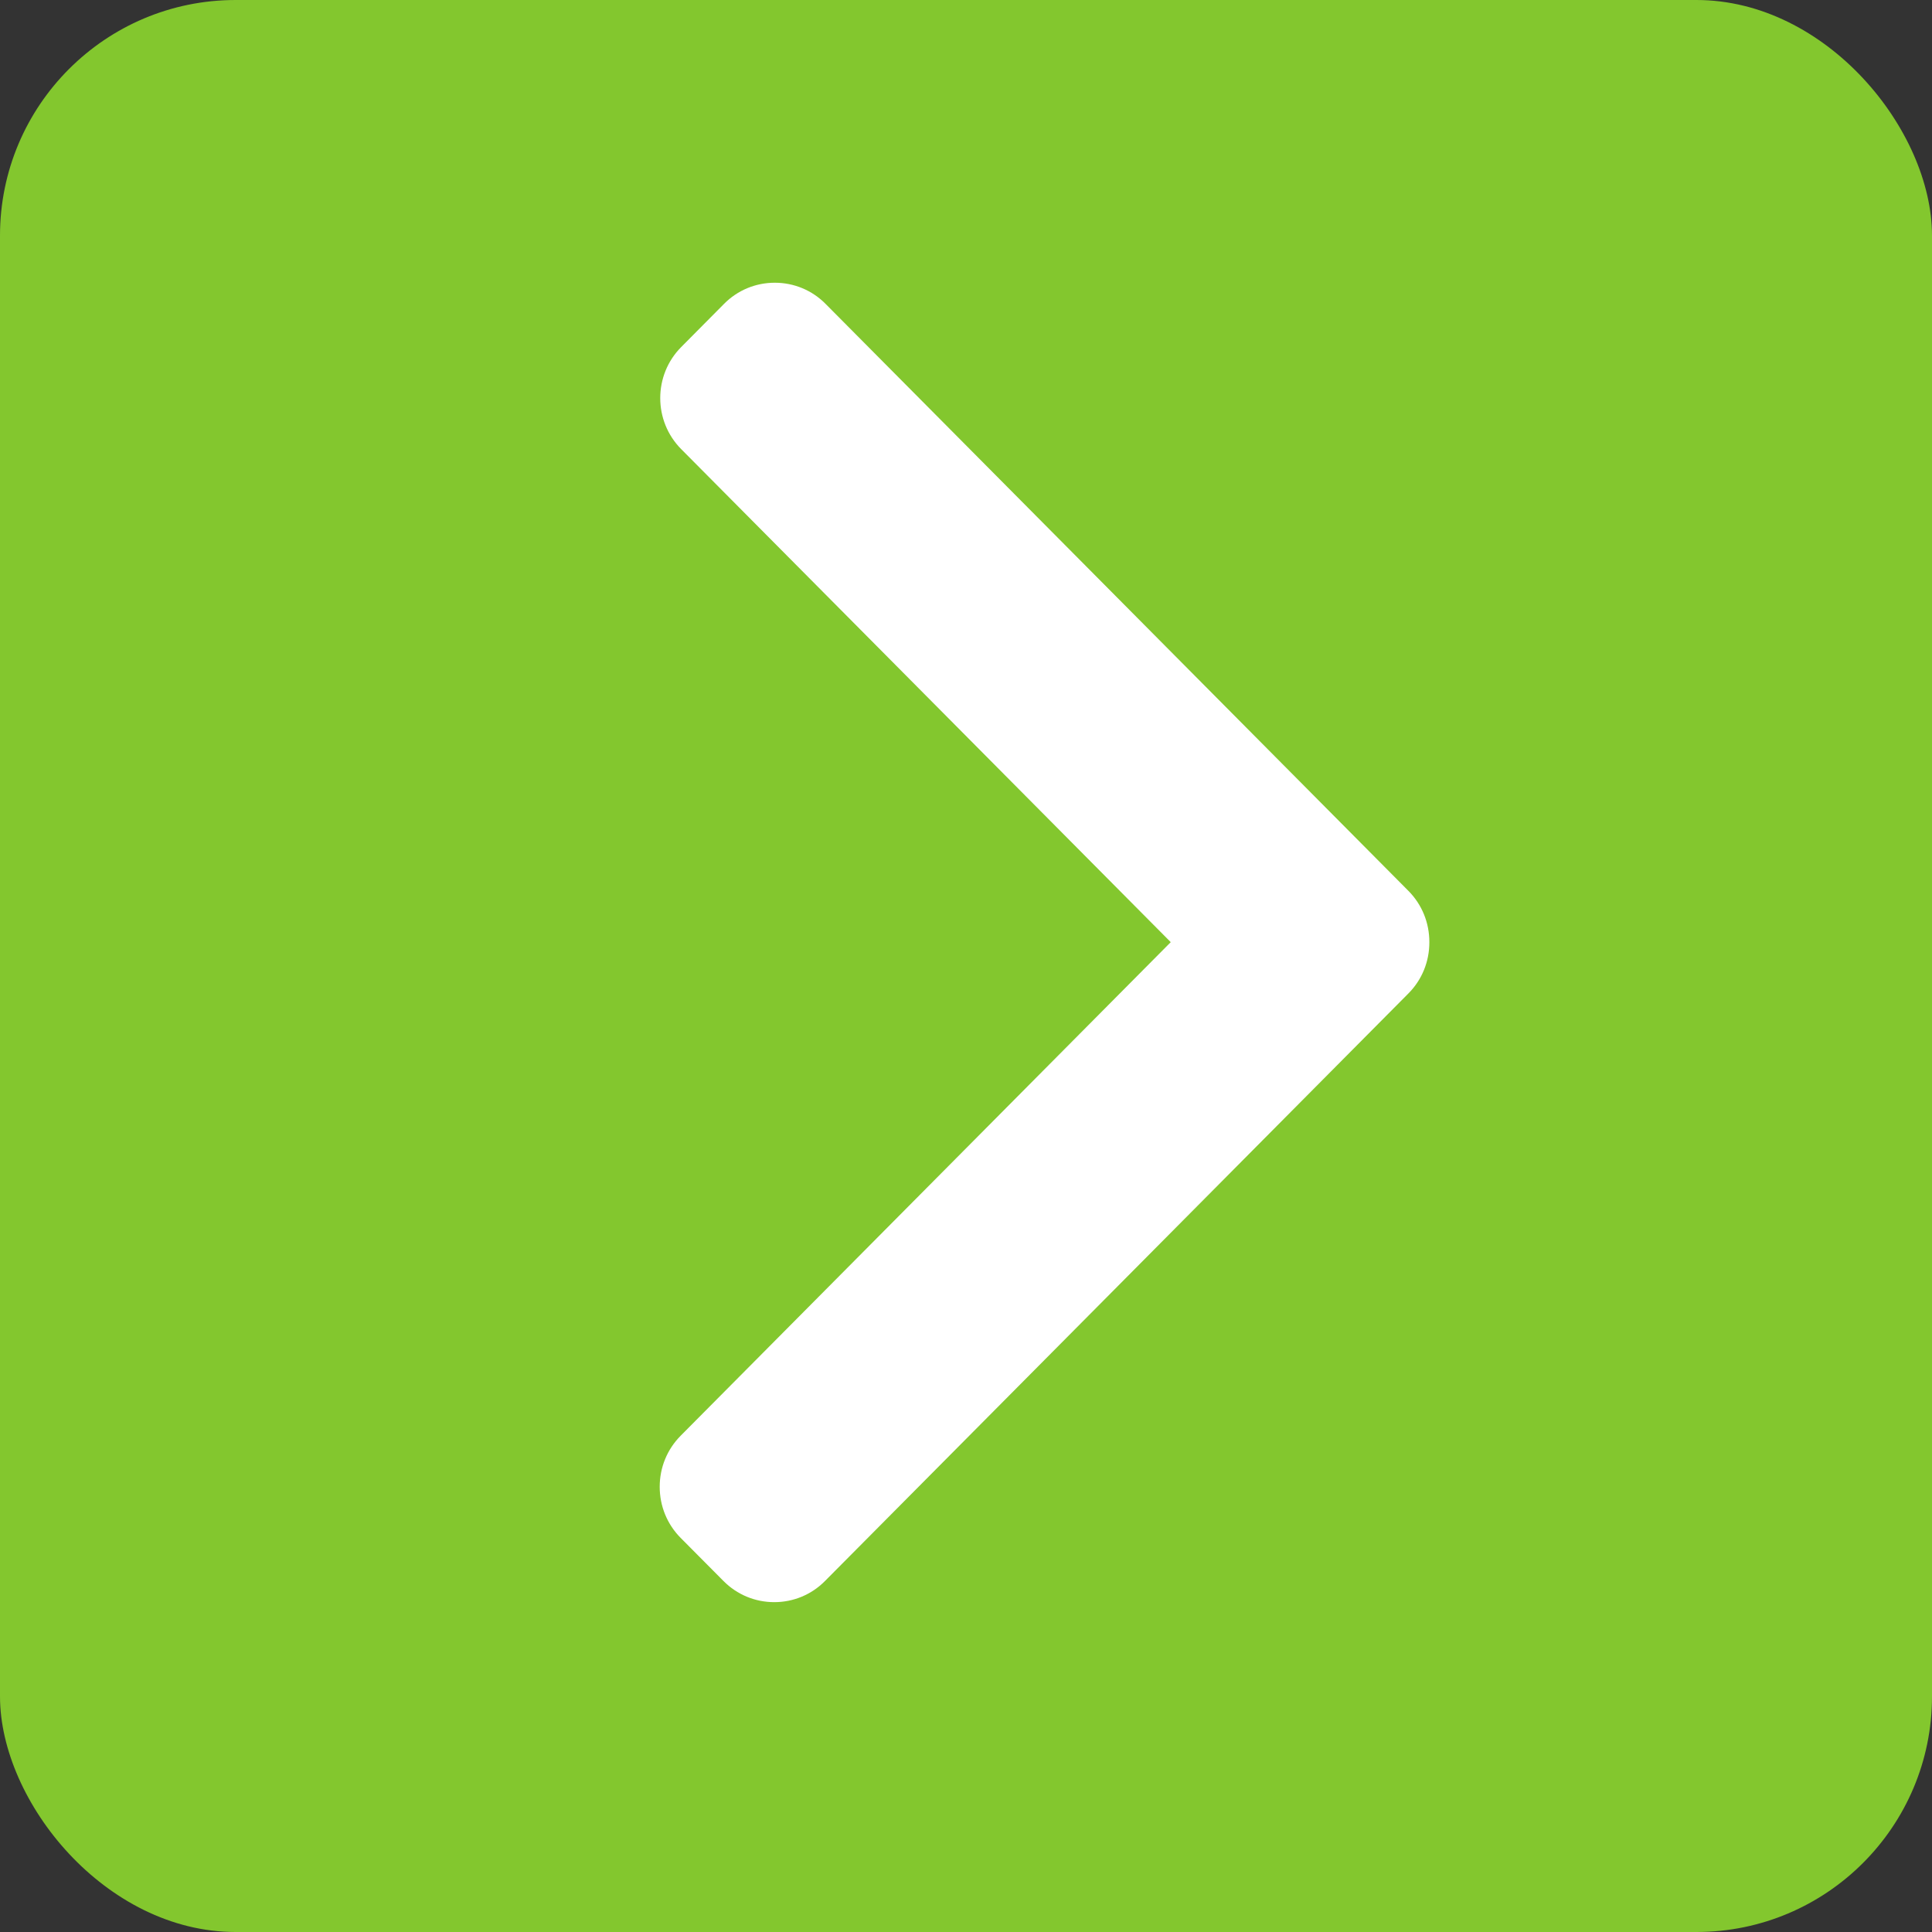 <svg width="41" height="41" viewBox="0 0 41 41" fill="none" xmlns="http://www.w3.org/2000/svg">
<rect x="0" y="0" width="41" height="41" fill="#333333" stroke="none"/>
<rect width="41" height="41" rx="5" fill="#83C72E"/>
<path d="M29.89 18.907L17.518 6.447C17.232 6.159 16.85 6 16.442 6C16.035 6 15.653 6.159 15.367 6.447L14.456 7.365C13.863 7.962 13.863 8.934 14.456 9.531L24.845 19.994L14.444 30.469C14.158 30.758 14 31.142 14 31.552C14 31.962 14.158 32.347 14.444 32.636L15.355 33.553C15.642 33.841 16.023 34 16.431 34C16.838 34 17.22 33.841 17.506 33.553L29.89 21.081C30.177 20.792 30.334 20.405 30.333 19.995C30.334 19.583 30.177 19.197 29.89 18.907Z" fill="white"/>
</svg>
